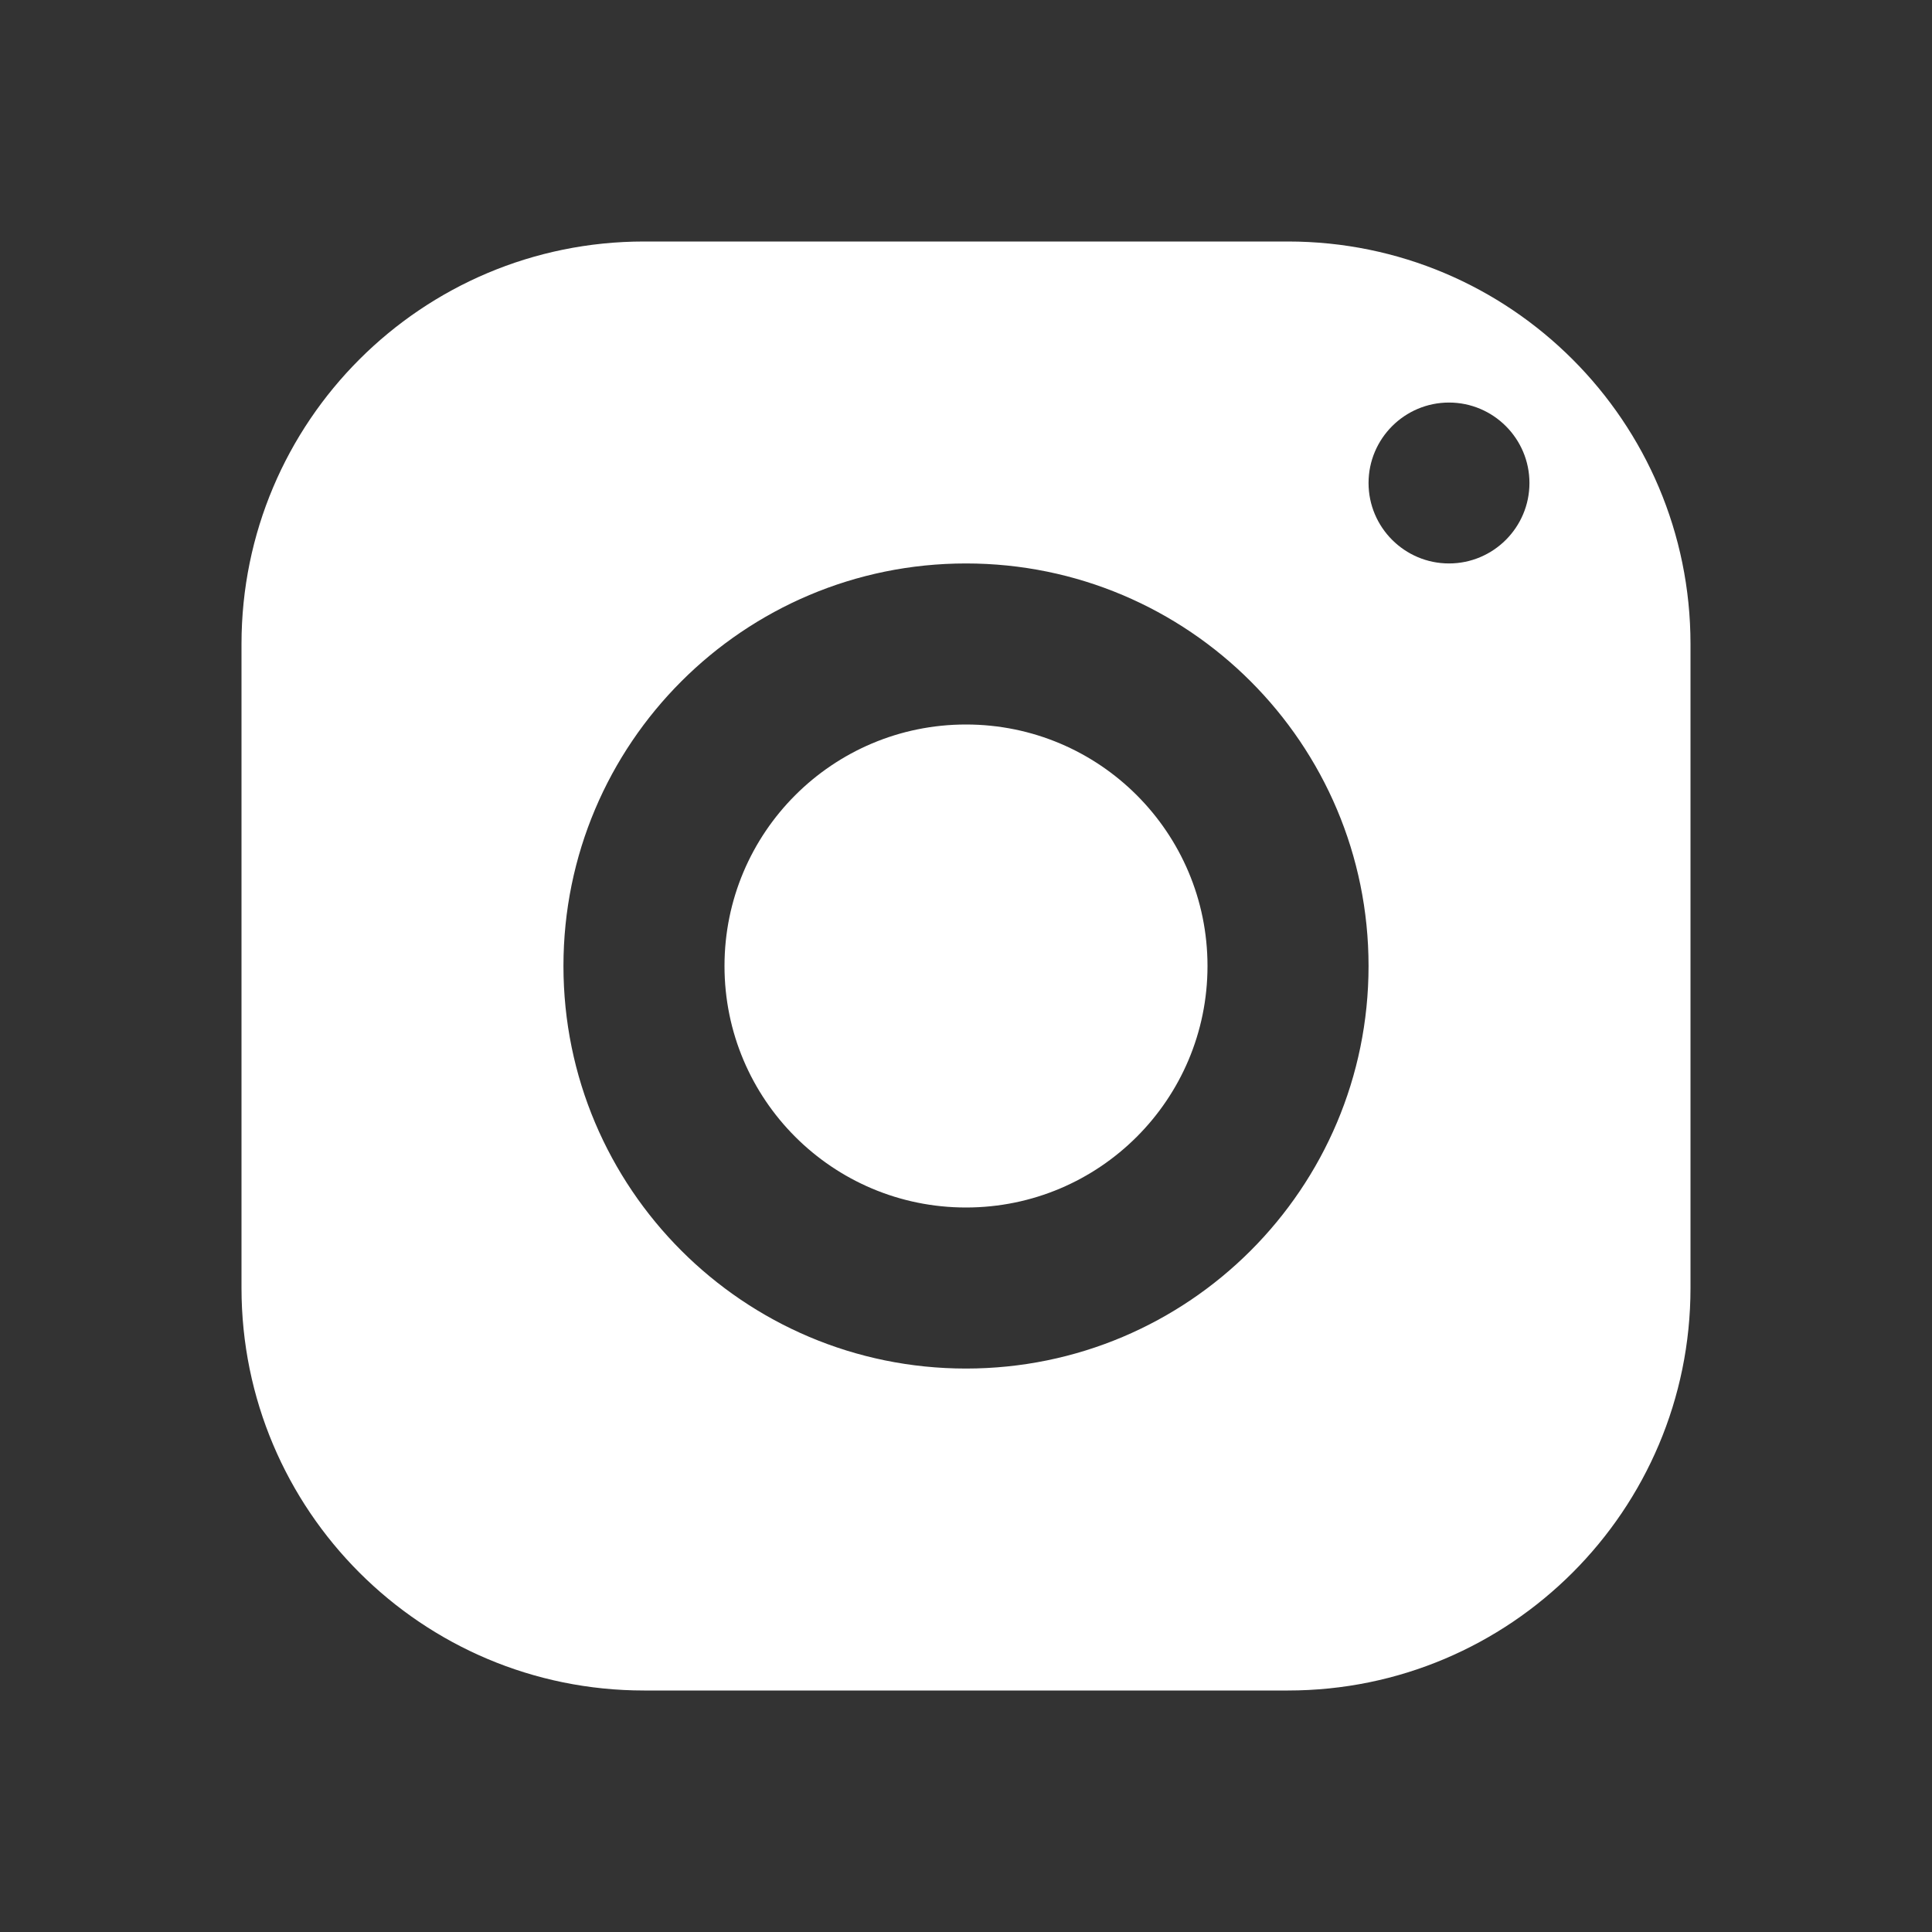 <?xml version="1.0" encoding="UTF-8"?>
<svg xmlns="http://www.w3.org/2000/svg" xmlns:xlink="http://www.w3.org/1999/xlink" viewBox="0 0 50 50" width="50px" height="50px">
<rect x="0" y="0" width="50" height="50" fill="#333333" stroke="none"/>
<g id="surface2187677">
<path style=" stroke:none;fill-rule:nonzero;fill:rgb(100%,100%,100%);fill-opacity:1;" d="M 16.668 6.25 C 10.914 6.25 6.25 10.914 6.25 16.668 L 6.25 33.332 C 6.25 39.086 10.914 43.75 16.668 43.75 L 33.332 43.75 C 39.086 43.75 43.75 39.086 43.75 33.332 L 43.75 16.668 C 43.75 10.914 39.086 6.25 33.332 6.25 Z M 37.5 10.418 C 38.648 10.418 39.582 11.352 39.582 12.5 C 39.582 13.648 38.648 14.582 37.5 14.582 C 36.352 14.582 35.418 13.648 35.418 12.5 C 35.418 11.352 36.352 10.418 37.5 10.418 Z M 25 14.582 C 30.754 14.582 35.418 19.246 35.418 25 C 35.418 30.754 30.754 35.418 25 35.418 C 19.246 35.418 14.582 30.754 14.582 25 C 14.582 19.246 19.246 14.582 25 14.582 Z M 25 18.75 C 21.547 18.75 18.75 21.547 18.75 25 C 18.75 28.453 21.547 31.25 25 31.25 C 28.453 31.25 31.25 28.453 31.25 25 C 31.25 21.547 28.453 18.75 25 18.75 Z M 25 18.75 "/>
</g>
</svg>
